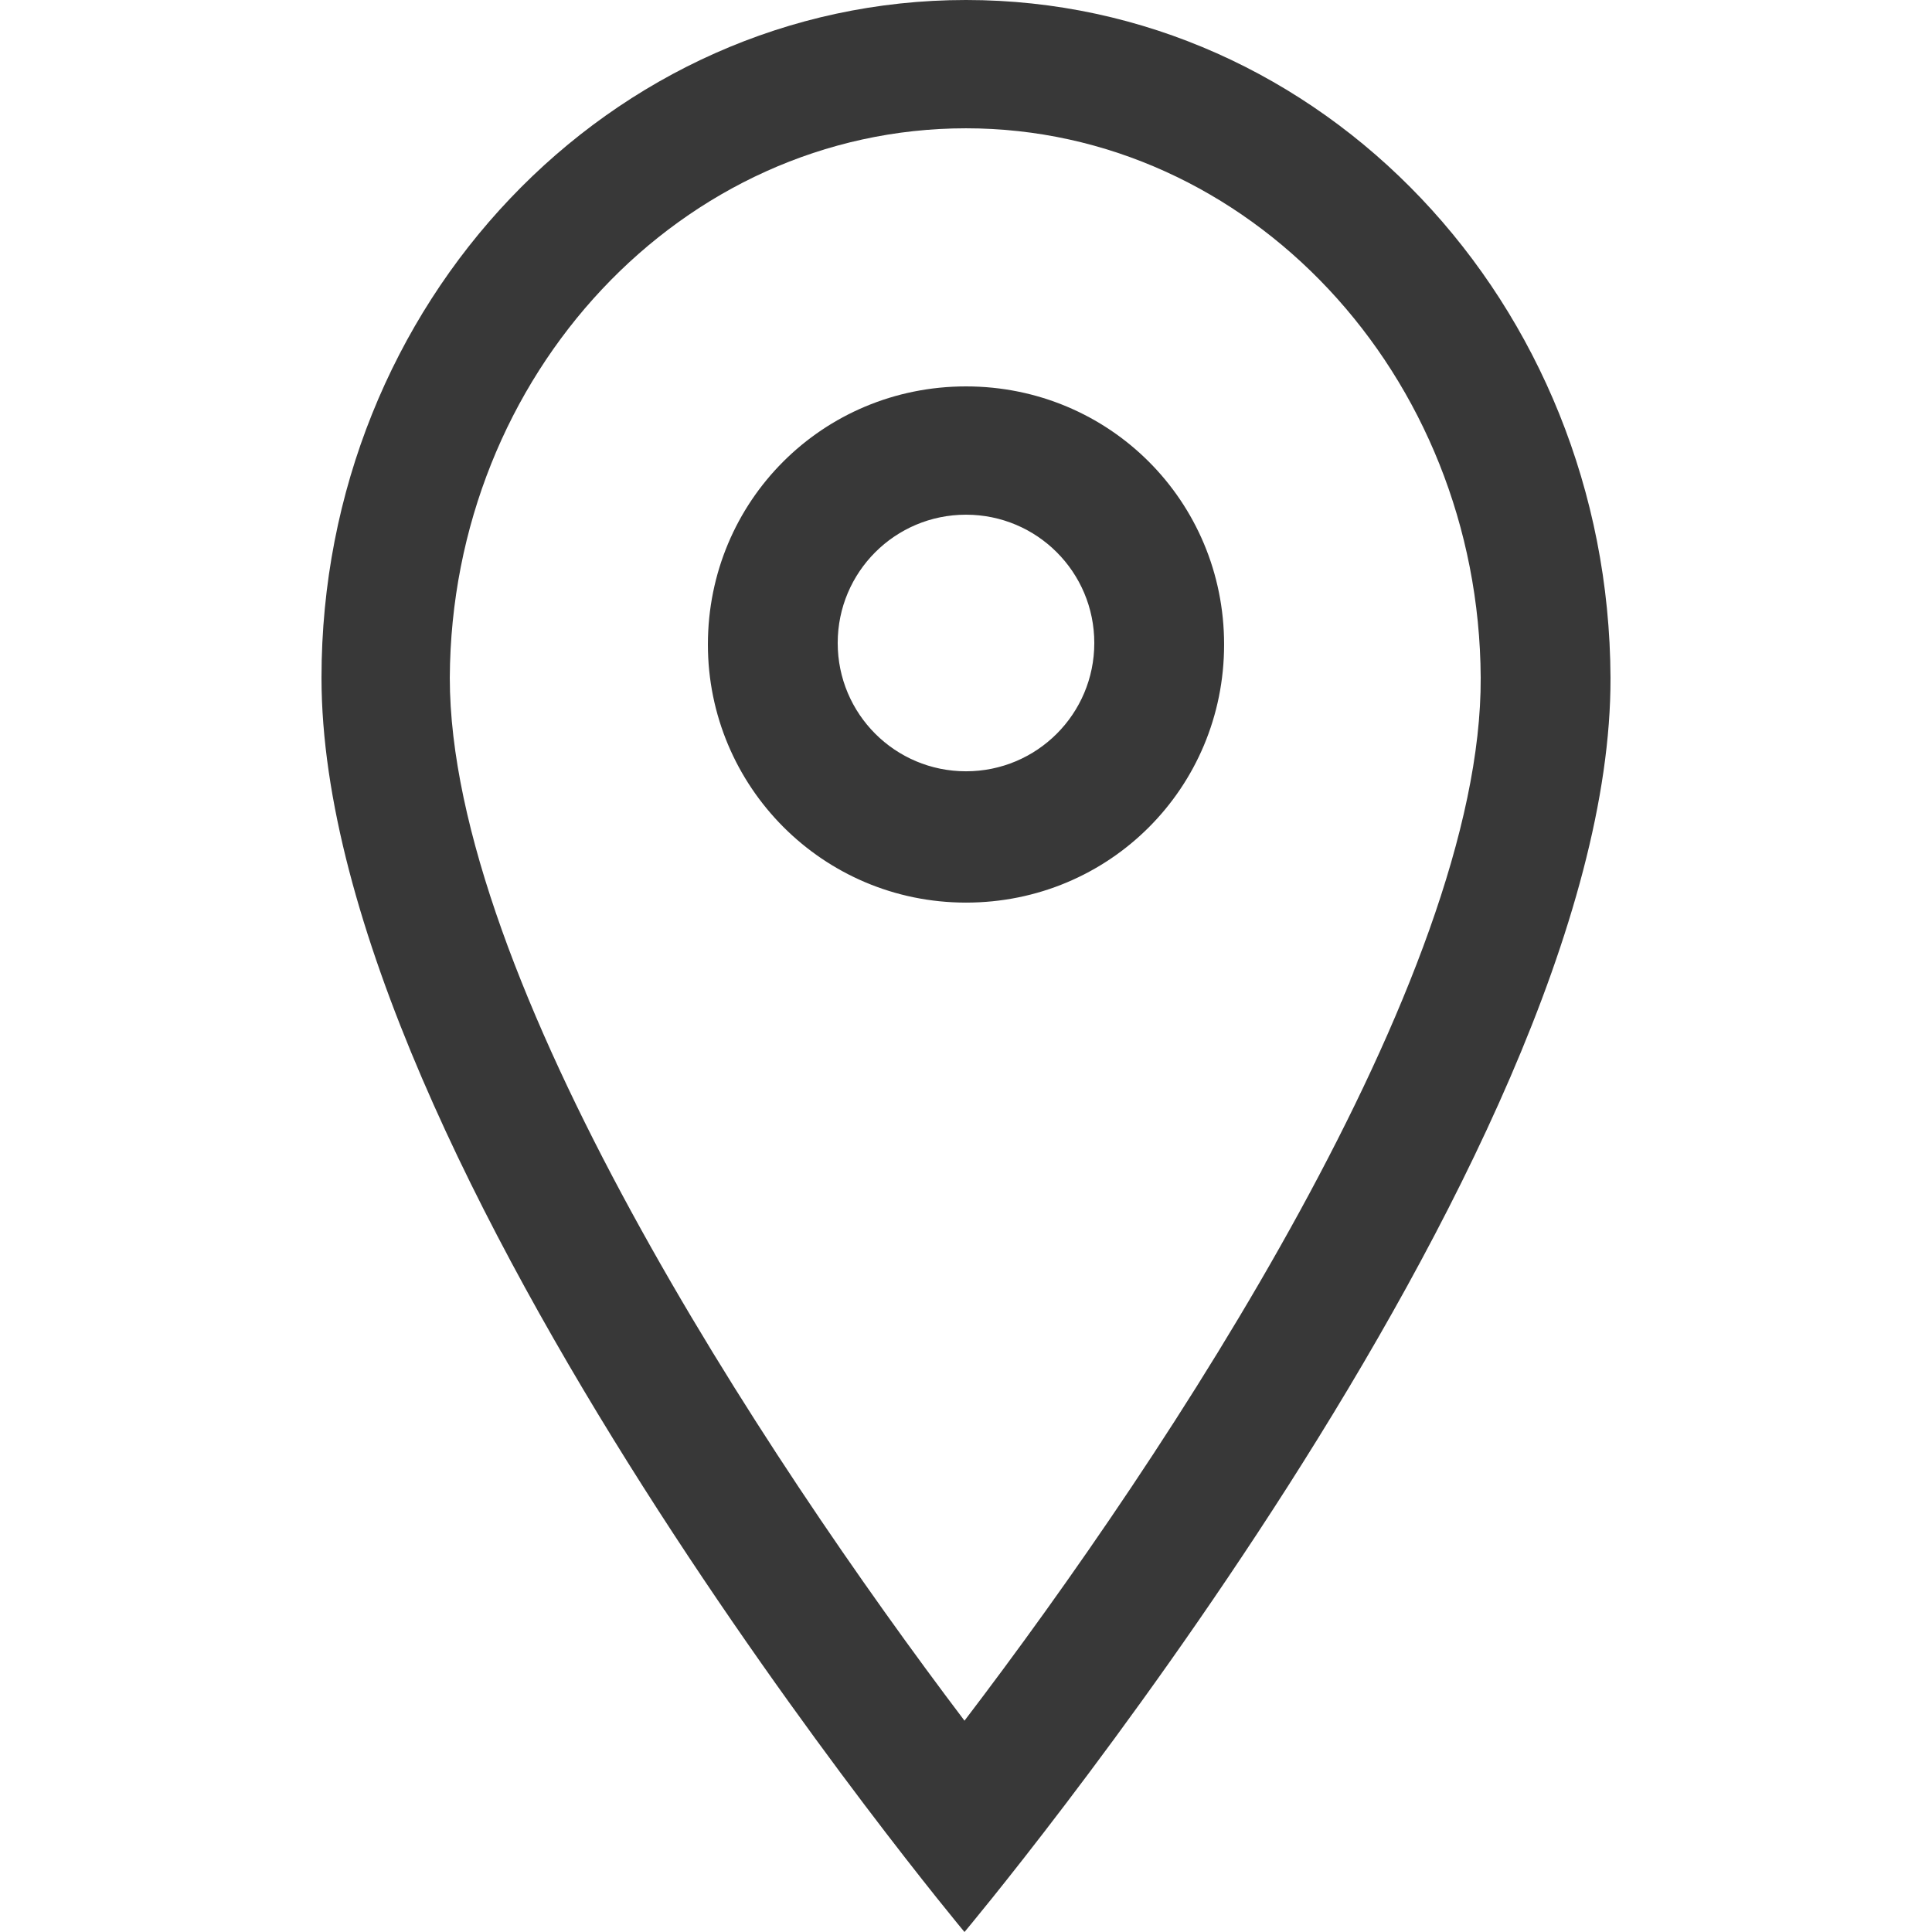 <?xml version="1.0" encoding="utf-8"?>
<!-- Generator: Adobe Illustrator 19.1.0, SVG Export Plug-In . SVG Version: 6.00 Build 0)  -->
<svg version="1.1" id="Layer_1" xmlns:sketch="http://www.bohemiancoding.com/sketch/ns"
	 xmlns="http://www.w3.org/2000/svg" xmlns:xlink="http://www.w3.org/1999/xlink" x="0px" y="0px" width="128px" height="128px"
	 viewBox="-683 337 128 128" style="enable-background:new -683 337 128 128;" xml:space="preserve">
<style type="text/css">
	.st0{fill:#383838;}
</style>
<path sketch:type="MSShapeGroup" class="st0" d="M-661.7,381.9c0,32.1,42.6,83.1,42.6,83.1s42.9-51.1,42.8-83.1
	c-0.1-24.8-19.1-44.9-42.7-44.9C-642.6,337-661.7,357.1-661.7,381.9z M-619,345.5c18.7,0,34,16.3,34.1,36.4
	c0.1,19.9-20.7,51.4-34.2,69.1c-13.4-17.7-34.1-49.2-34.1-69.1C-653.1,361.8-637.8,345.5-619,345.5 M-619,371.1
	c4.7,0,8.5,3.8,8.5,8.5c0,4.7-3.8,8.5-8.5,8.5c-4.7,0-8.5-3.8-8.5-8.5C-627.5,374.9-623.7,371.1-619,371.1L-619,371.1z M-619,362.6
	c-9.5,0-17.1,7.6-17.1,17.1c0,9.4,7.6,17.1,17.1,17.1c9.5,0,17.1-7.6,17.1-17.1C-601.9,370.2-609.5,362.6-619,362.6L-619,362.6z"/>
</svg>
